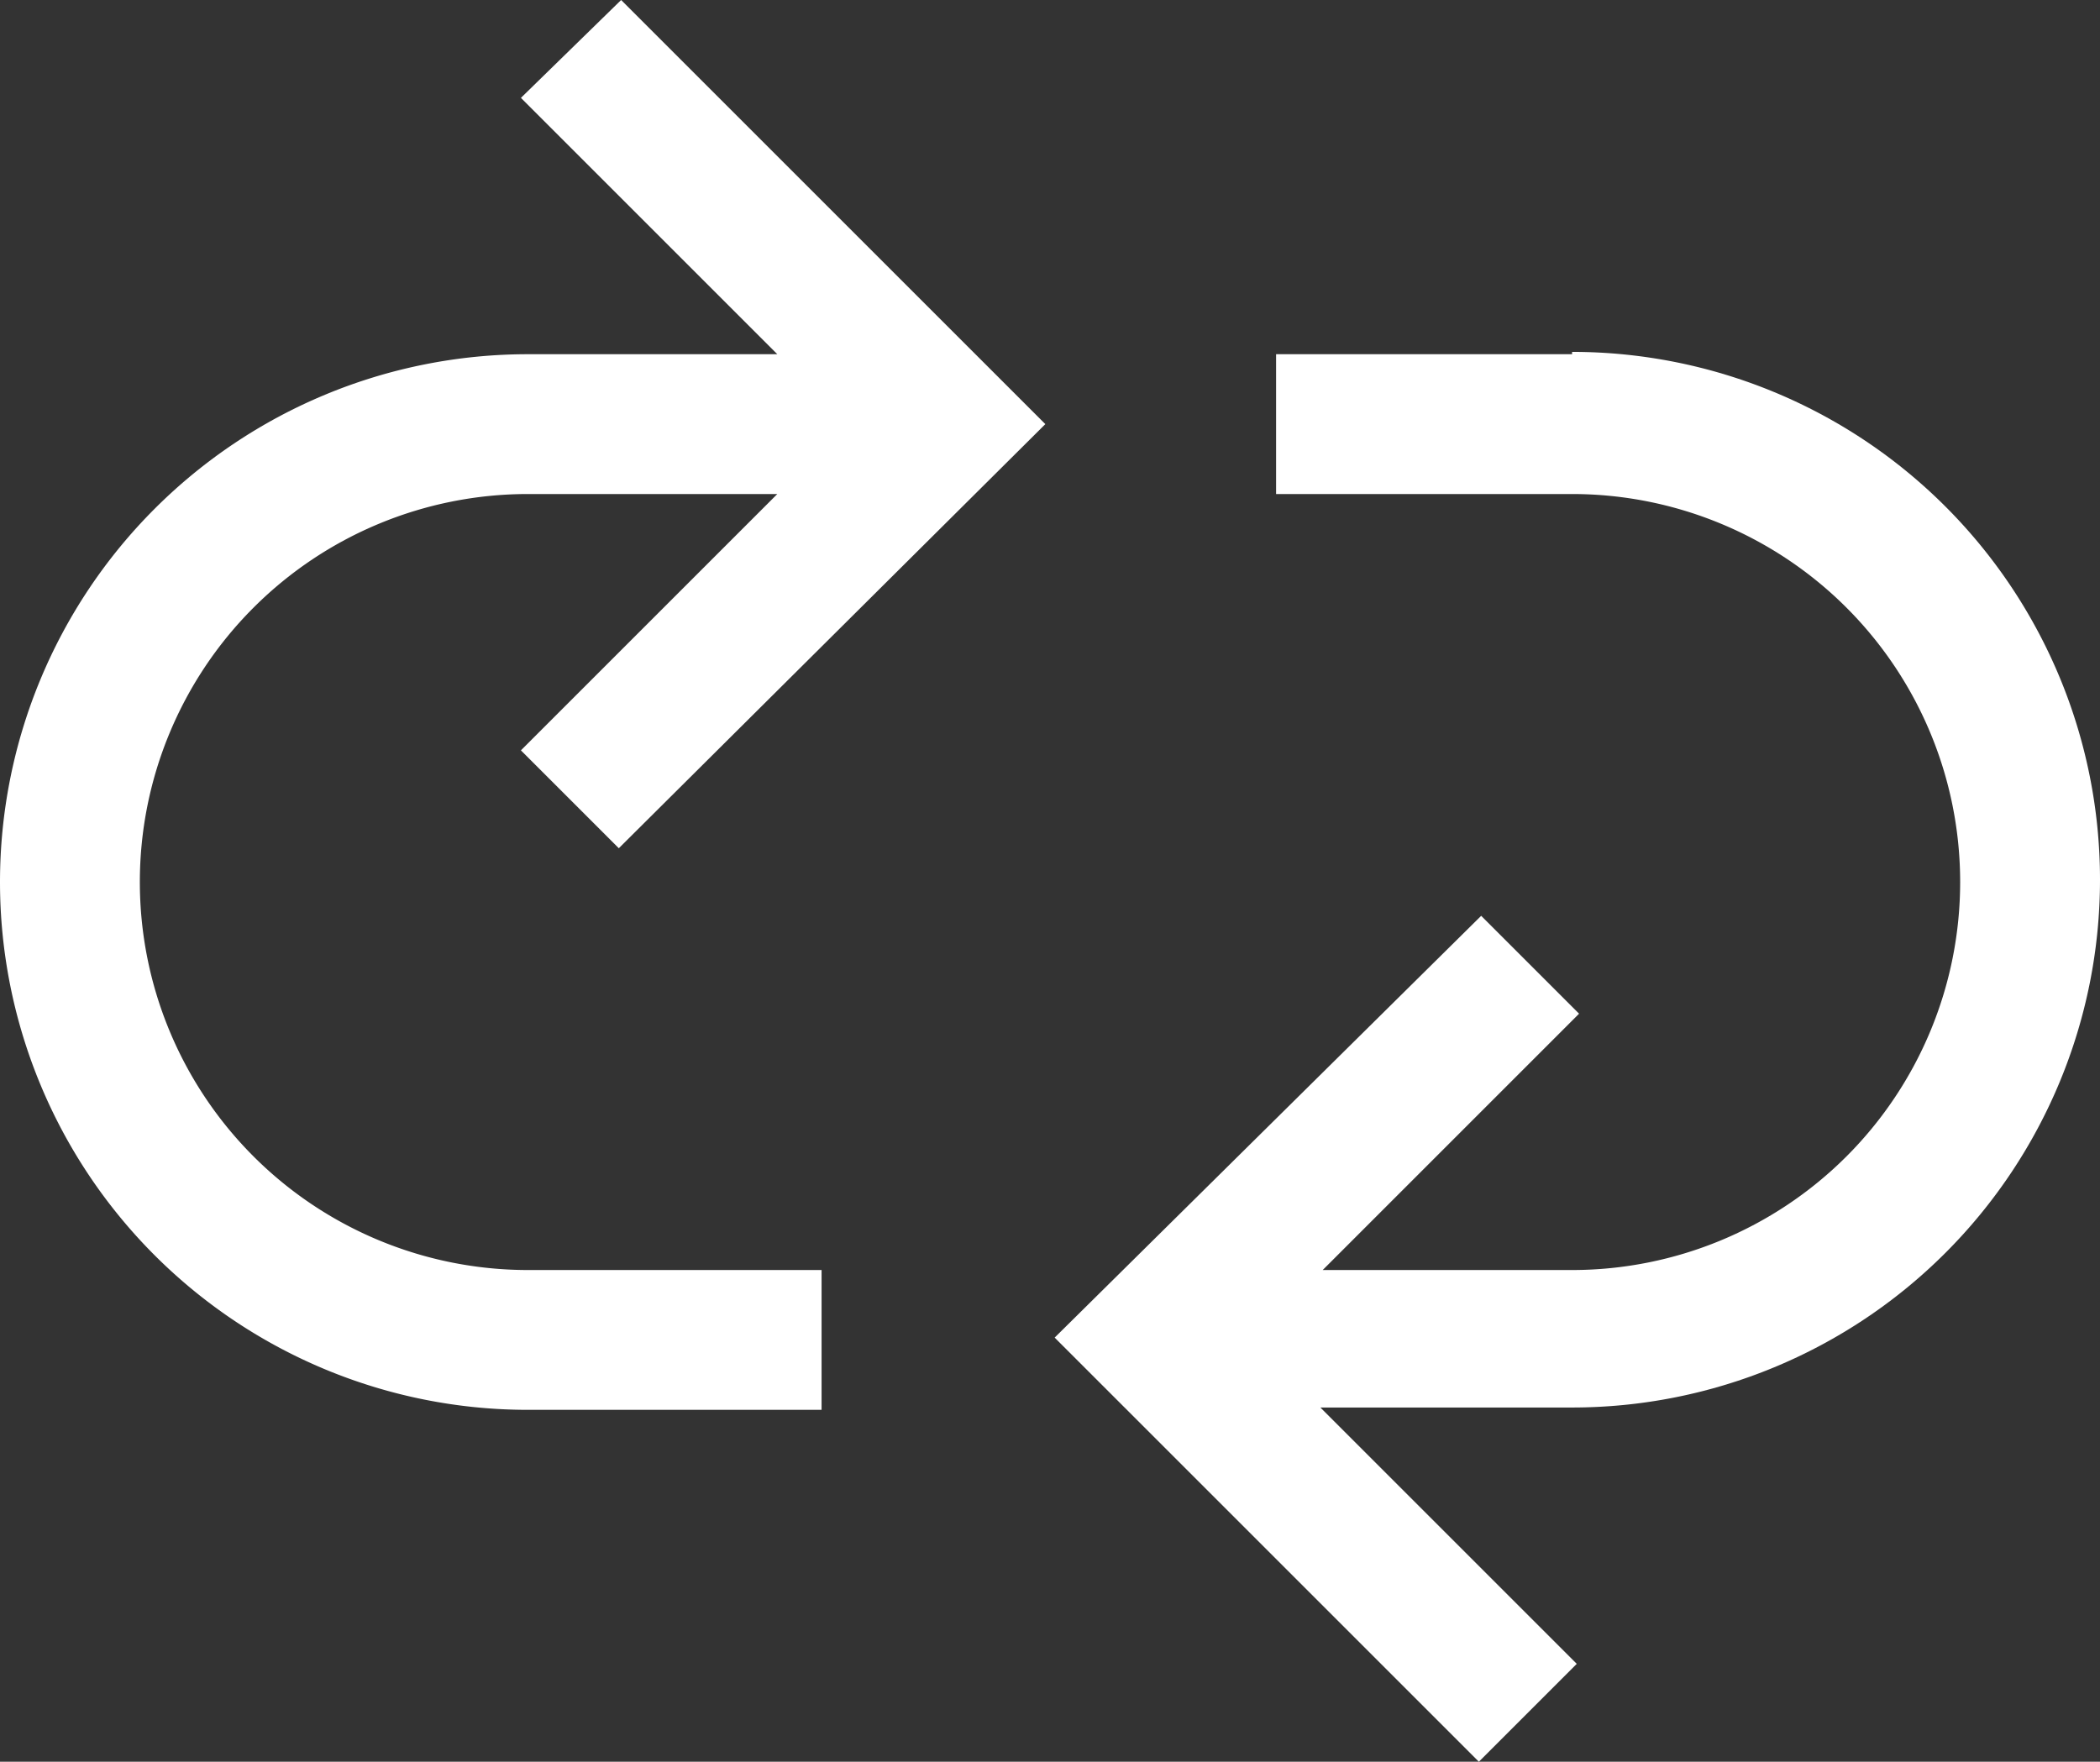 <svg xmlns="http://www.w3.org/2000/svg" width="90.1" height="75.6" viewBox="0 0 90.1 75.6"><rect x="0" y="0" width="90.1" height="75.6" fill="#333333" stroke="none"/><defs><style>.a{fill:#fff;}</style></defs><g transform="translate(-4.95 -12.2)"><path class="a" d="M27.3,16.4l11,11H27.6a22.65,22.65,0,0,0,0,45.3H40.2v-6H27.6a16.65,16.65,0,0,1,0-33.3H38.3l-11,11,4.2,4.2L49.8,30.4,31.6,12.2Z"/><path class="a" d="M72.4,27.4H59.7v6H72.4a16.65,16.65,0,0,1,0,33.3H61.7l11-11-4.2-4.2L50.2,69.6,68.4,87.8l4.2-4.2-11-11H72.4a22.65,22.65,0,1,0,0-45.3Z"/></g></svg>